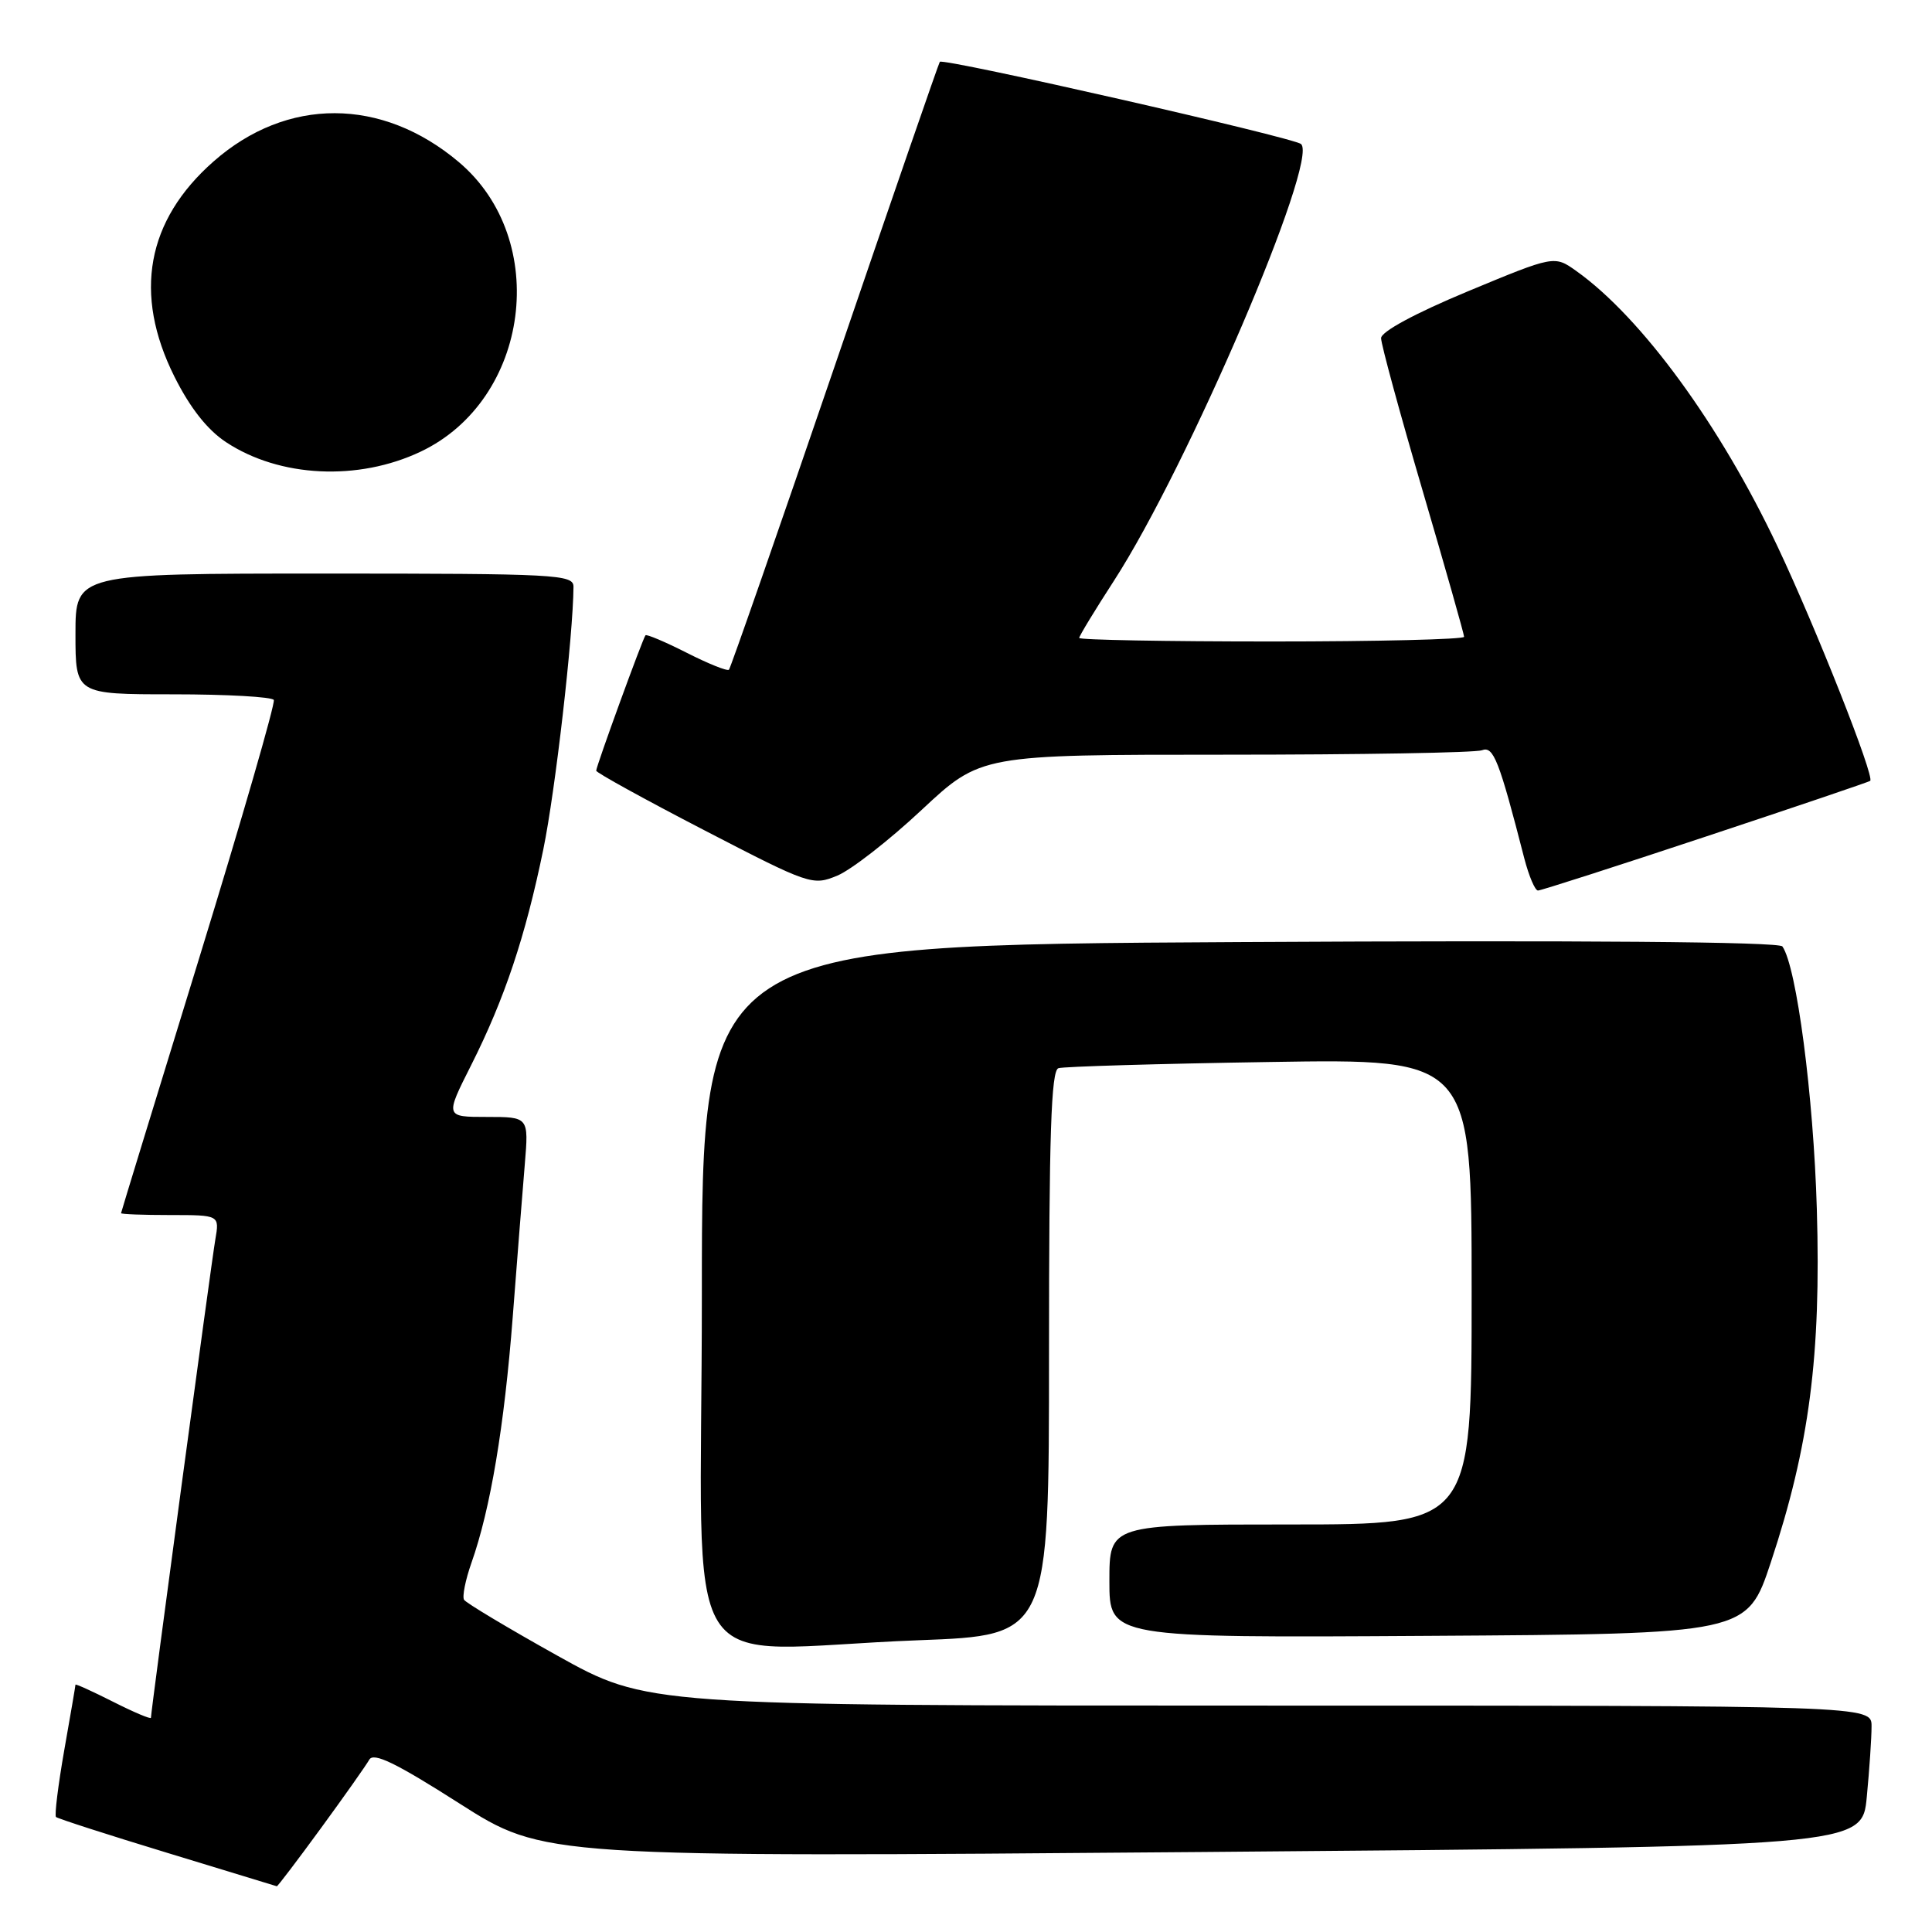 <?xml version="1.0" encoding="UTF-8" standalone="no"?>
<!DOCTYPE svg PUBLIC "-//W3C//DTD SVG 1.1//EN" "http://www.w3.org/Graphics/SVG/1.1/DTD/svg11.dtd" >
<svg xmlns="http://www.w3.org/2000/svg" xmlns:xlink="http://www.w3.org/1999/xlink" version="1.1" viewBox="0 0 256 256">
 <g >
 <path fill="currentColor"
d=" M 42.52 242.25 C 45.63 238.00 48.51 233.91 48.93 233.17 C 49.49 232.16 52.45 233.59 60.88 238.97 C 72.08 246.11 72.08 246.11 159.41 245.40 C 246.74 244.68 246.74 244.68 247.36 238.09 C 247.71 234.47 247.99 230.26 247.99 228.75 C 248.00 226.00 248.00 226.00 166.87 226.00 C 85.74 226.00 85.74 226.00 73.85 219.38 C 67.31 215.73 61.75 212.40 61.49 211.98 C 61.23 211.56 61.67 209.35 62.47 207.08 C 64.99 199.95 66.82 189.00 67.94 174.50 C 68.53 166.80 69.25 157.69 69.54 154.25 C 70.06 148.00 70.06 148.00 64.52 148.00 C 58.97 148.00 58.97 148.00 62.43 141.14 C 66.86 132.34 69.61 124.13 71.99 112.56 C 73.58 104.84 75.95 84.18 75.99 77.75 C 76.00 76.12 73.77 76.00 43.00 76.00 C 10.00 76.00 10.00 76.00 10.00 84.00 C 10.00 92.00 10.00 92.00 22.94 92.00 C 30.06 92.00 36.06 92.34 36.28 92.75 C 36.50 93.16 32.05 108.57 26.38 127.00 C 20.71 145.43 16.05 160.61 16.04 160.75 C 16.02 160.89 18.95 161.00 22.55 161.00 C 29.09 161.00 29.09 161.00 28.53 164.25 C 27.99 167.38 20.00 226.75 20.00 227.61 C 20.00 227.84 17.75 226.89 15.00 225.50 C 12.25 224.11 10.00 223.09 10.00 223.23 C 10.00 223.38 9.33 227.29 8.51 231.93 C 7.70 236.57 7.21 240.54 7.42 240.76 C 7.64 240.97 14.27 243.11 22.16 245.51 C 30.05 247.91 36.58 249.90 36.68 249.94 C 36.78 249.97 39.41 246.51 42.52 242.25 Z  M 121.75 217.34 C 139.00 216.69 139.00 216.69 139.00 179.31 C 139.00 150.29 139.28 141.85 140.25 141.54 C 140.94 141.32 153.54 140.95 168.25 140.72 C 195.00 140.29 195.00 140.29 195.00 171.15 C 195.00 202.00 195.00 202.00 171.00 202.00 C 147.00 202.00 147.00 202.00 147.00 209.51 C 147.00 217.02 147.00 217.02 189.25 216.76 C 231.50 216.50 231.50 216.50 234.65 207.00 C 239.75 191.61 241.31 179.65 240.74 160.22 C 240.30 145.16 238.06 128.12 236.18 125.41 C 235.75 124.79 209.61 124.58 164.25 124.83 C 93.00 125.22 93.00 125.22 93.00 171.61 C 93.00 224.73 89.13 218.58 121.75 217.34 Z  M 226.00 110.86 C 237.82 106.94 247.64 103.61 247.81 103.47 C 248.44 102.95 240.60 83.12 235.53 72.41 C 227.92 56.31 217.51 42.06 208.87 35.91 C 205.96 33.84 205.96 33.84 194.48 38.61 C 187.47 41.53 183.00 43.95 183.00 44.81 C 183.00 45.60 185.47 54.68 188.50 65.00 C 191.53 75.32 194.00 84.04 194.00 84.38 C 194.00 84.72 182.53 85.00 168.50 85.00 C 154.47 85.00 143.00 84.79 143.00 84.53 C 143.00 84.27 145.08 80.85 147.62 76.93 C 157.37 61.85 174.77 21.24 172.40 19.09 C 171.46 18.23 124.98 7.65 124.53 8.19 C 124.39 8.36 118.13 26.47 110.63 48.43 C 103.12 70.39 96.80 88.53 96.59 88.74 C 96.37 88.96 93.86 87.95 91.00 86.50 C 88.14 85.05 85.68 84.01 85.53 84.18 C 85.16 84.62 79.00 101.53 79.00 102.12 C 79.00 102.38 85.44 105.93 93.30 110.00 C 107.32 117.26 107.67 117.38 110.96 116.02 C 112.80 115.25 117.83 111.34 122.13 107.31 C 129.96 100.00 129.96 100.00 162.40 100.00 C 180.24 100.00 195.52 99.74 196.37 99.41 C 197.89 98.83 198.63 100.70 201.98 113.75 C 202.59 116.09 203.40 118.00 203.79 118.00 C 204.18 118.00 214.17 114.79 226.00 110.86 Z  M 55.75 59.84 C 70.21 52.97 73.00 31.77 60.79 21.47 C 50.60 12.87 38.01 12.84 28.30 21.39 C 19.41 29.21 17.64 38.95 23.11 49.90 C 25.18 54.04 27.46 56.94 29.94 58.58 C 37.03 63.27 47.46 63.78 55.75 59.84 Z "/>
</g>
</svg>
